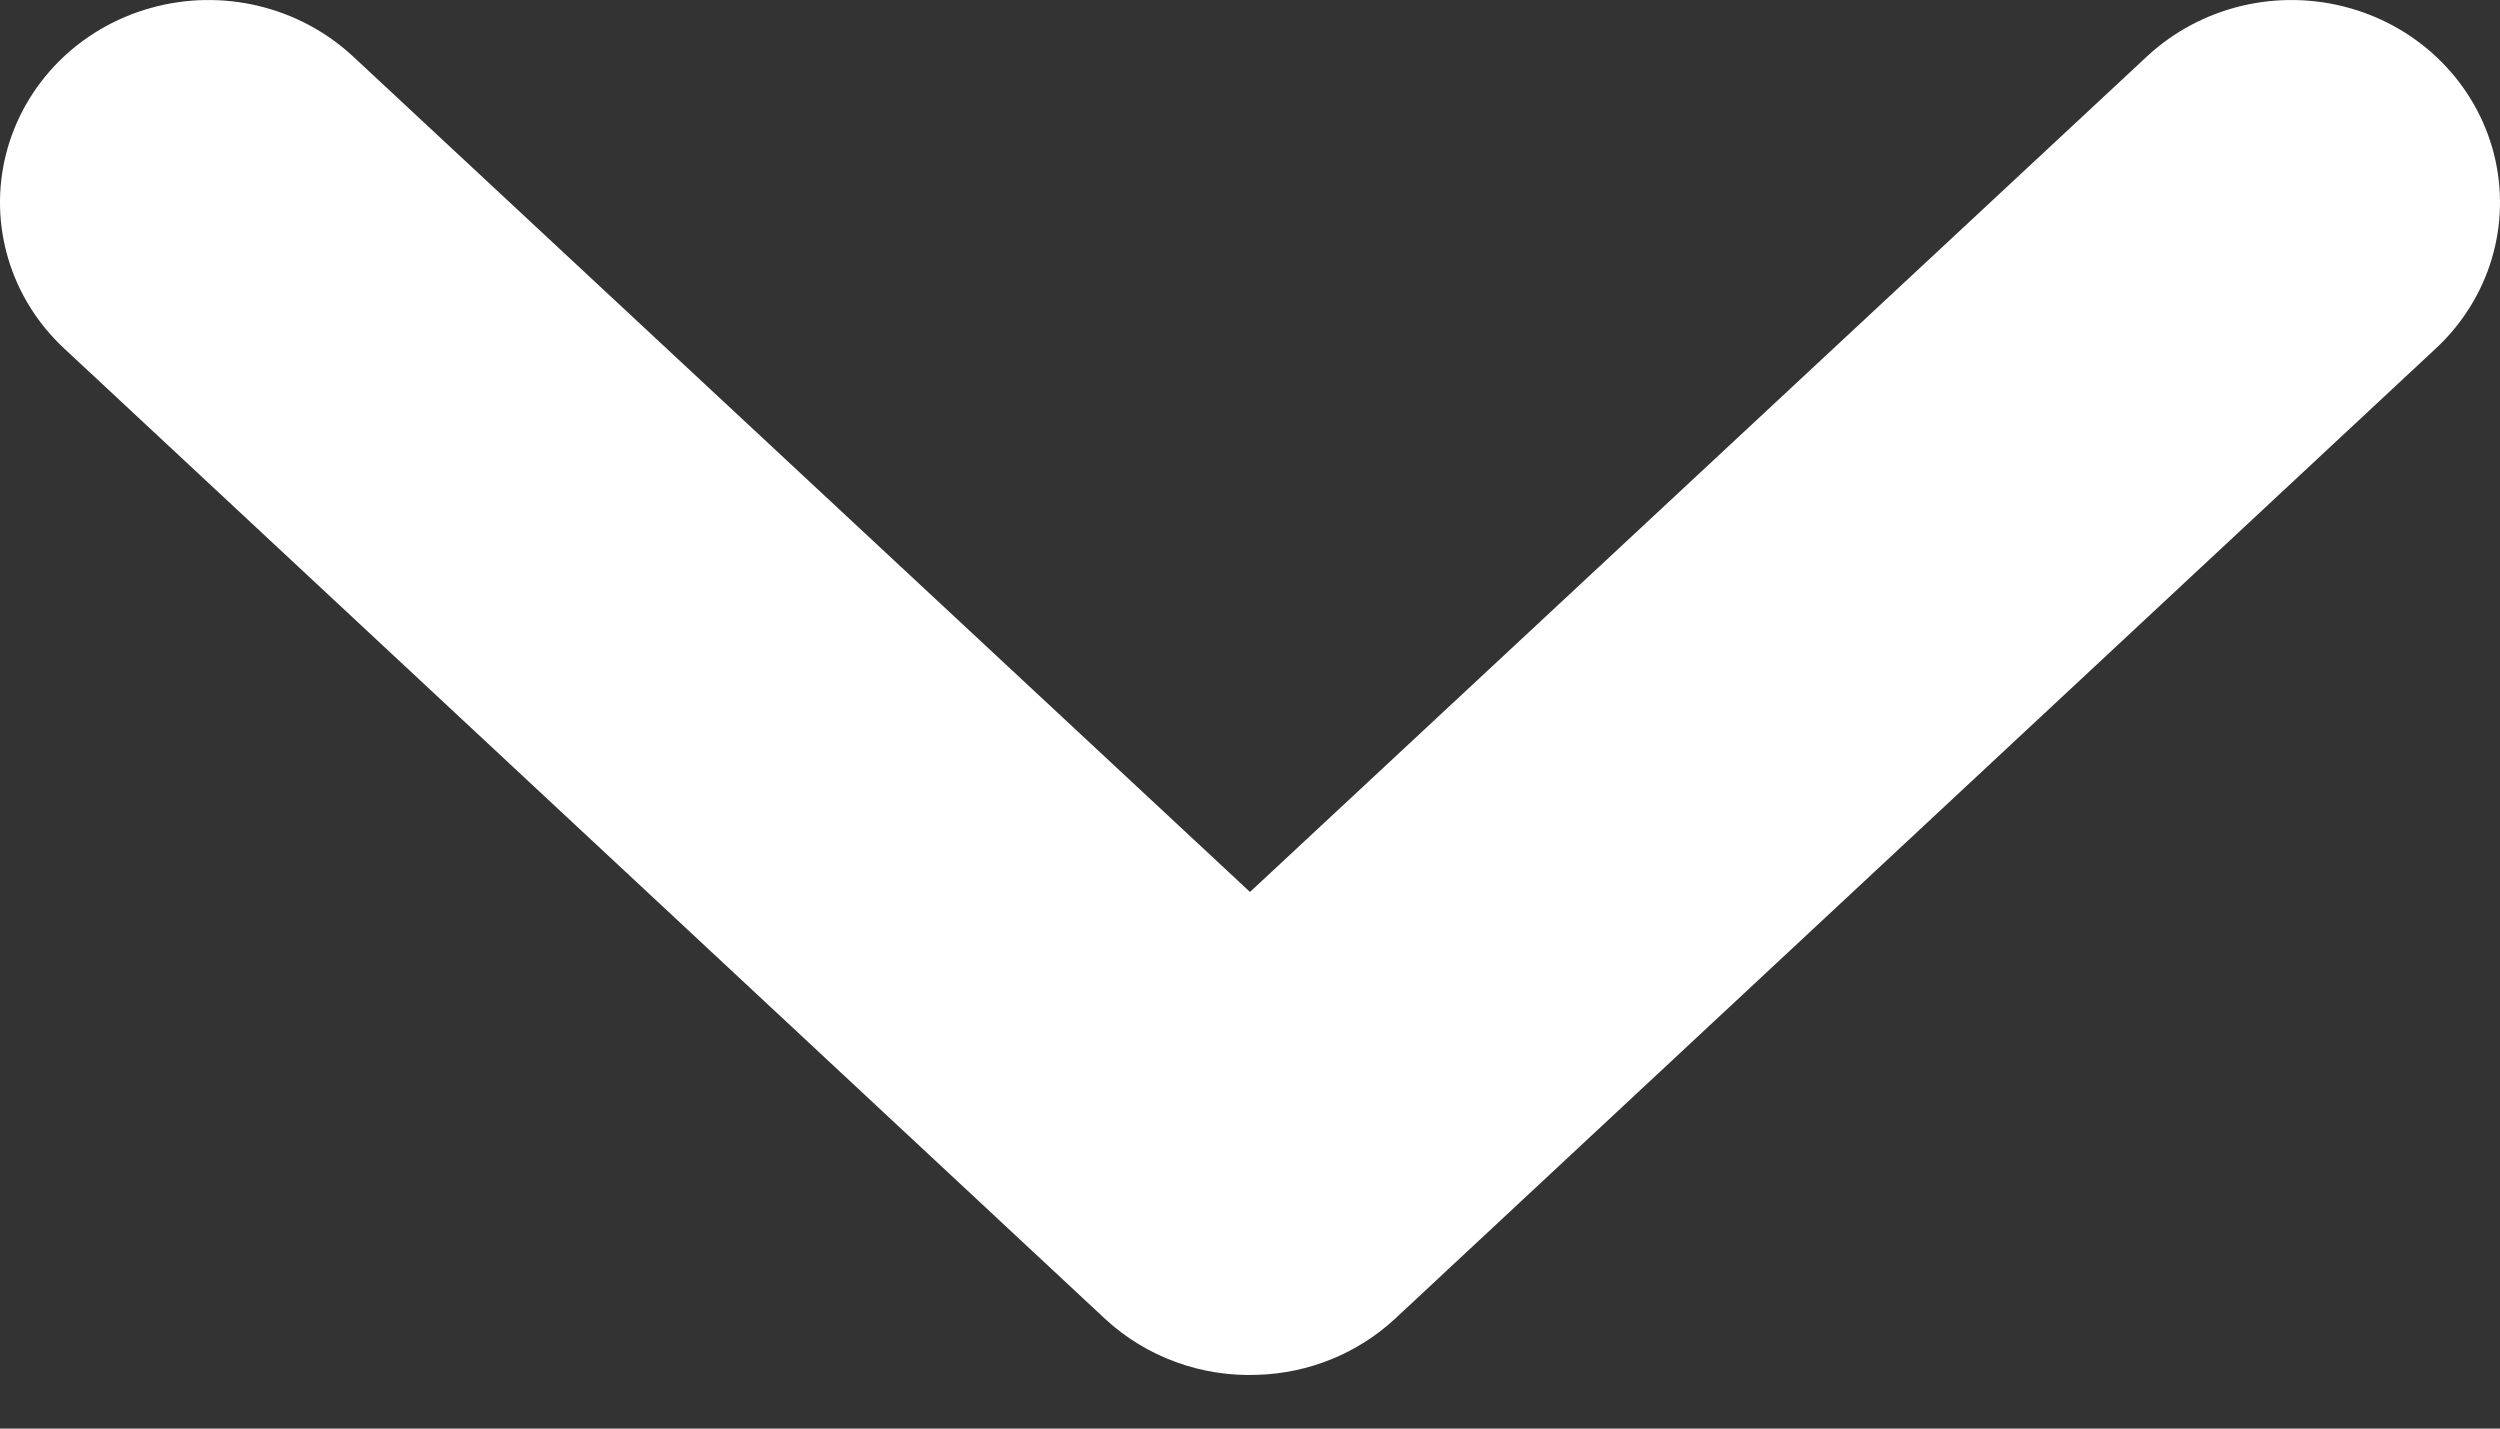 <svg width="14" height="8" viewBox="0 0 14 8" fill="none" xmlns="http://www.w3.org/2000/svg">
<rect x="0" y="0" width="14" height="8" fill="#333333" stroke="none"/>
<path d="M7.044 7.699C7.329 7.69 7.602 7.579 7.809 7.388L13.641 1.951C13.942 1.671 14.066 1.256 13.966 0.862C13.866 0.469 13.557 0.157 13.157 0.045C12.756 -0.068 12.324 0.036 12.023 0.316L7 4.995L1.977 0.316C1.676 0.036 1.244 -0.068 0.843 0.045C0.442 0.157 0.134 0.469 0.034 0.862C-0.066 1.255 0.058 1.671 0.359 1.951L6.191 7.388C6.42 7.599 6.728 7.712 7.044 7.699H7.044Z" fill="white"/>
</svg>

